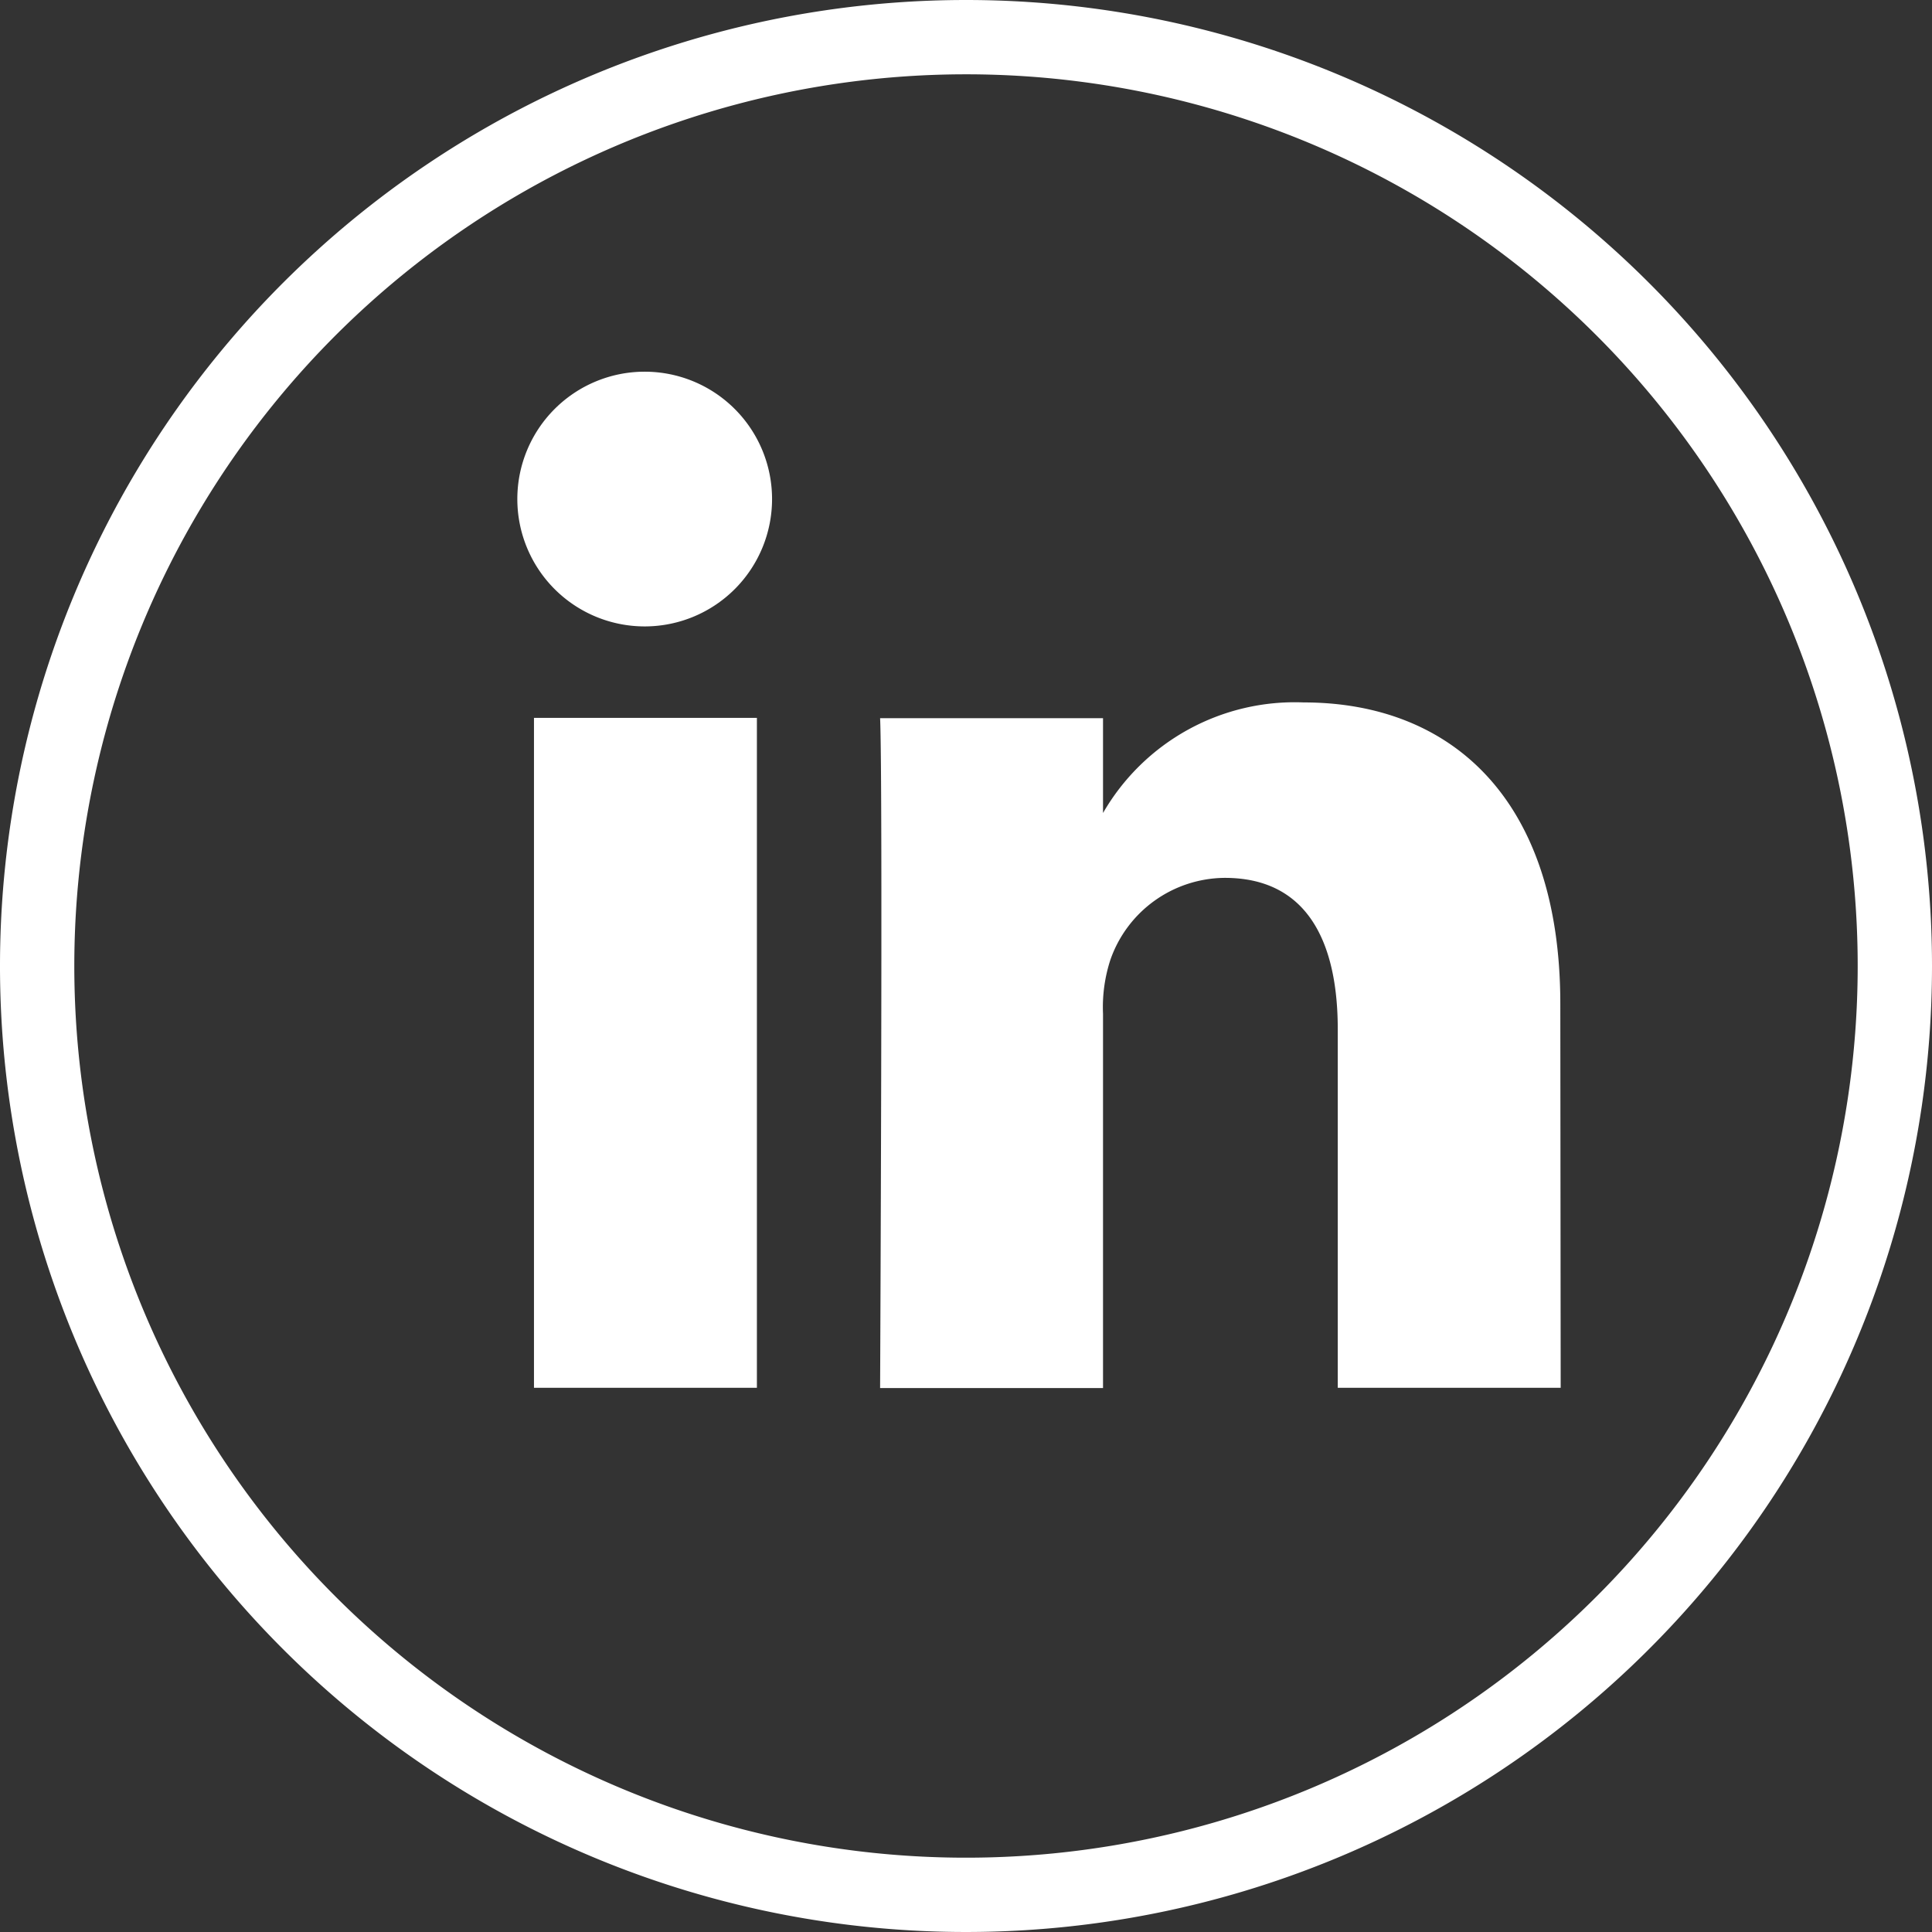 <svg xmlns="http://www.w3.org/2000/svg" width="26" height="26" viewBox="0 0 26 26">
    <rect x="0" y="0" width="26" height="26" fill="#333333" stroke="none"/>
    <g data-name="Сгруппировать 404">
        <path data-name="linkedin (2)" d="M12.5 0A12.5 12.5 0 1 0 25 12.5 12.5 12.5 0 0 0 12.5 0z" transform="translate(.5 .5)" style="fill:none;stroke:#fff"/>
        <path data-name="linkedin (2)" d="M118.755 122.361h-3v-9.015h3zm-1.5-10.246h-.02a1.714 1.714 0 1 1 .02 0zm12.317 10.246h-3v-4.823c0-1.212-.434-2.039-1.52-2.039a1.642 1.642 0 0 0-1.539 1.1 2.05 2.05 0 0 0-.1.731v5.035h-3s.039-8.169 0-9.015h3v1.276a2.979 2.979 0 0 1 2.7-1.488c1.974 0 3.454 1.288 3.454 4.057zm0 0" transform="translate(-108.569 -103.685)" style="fill:#fff"/>
    </g>
</svg>
